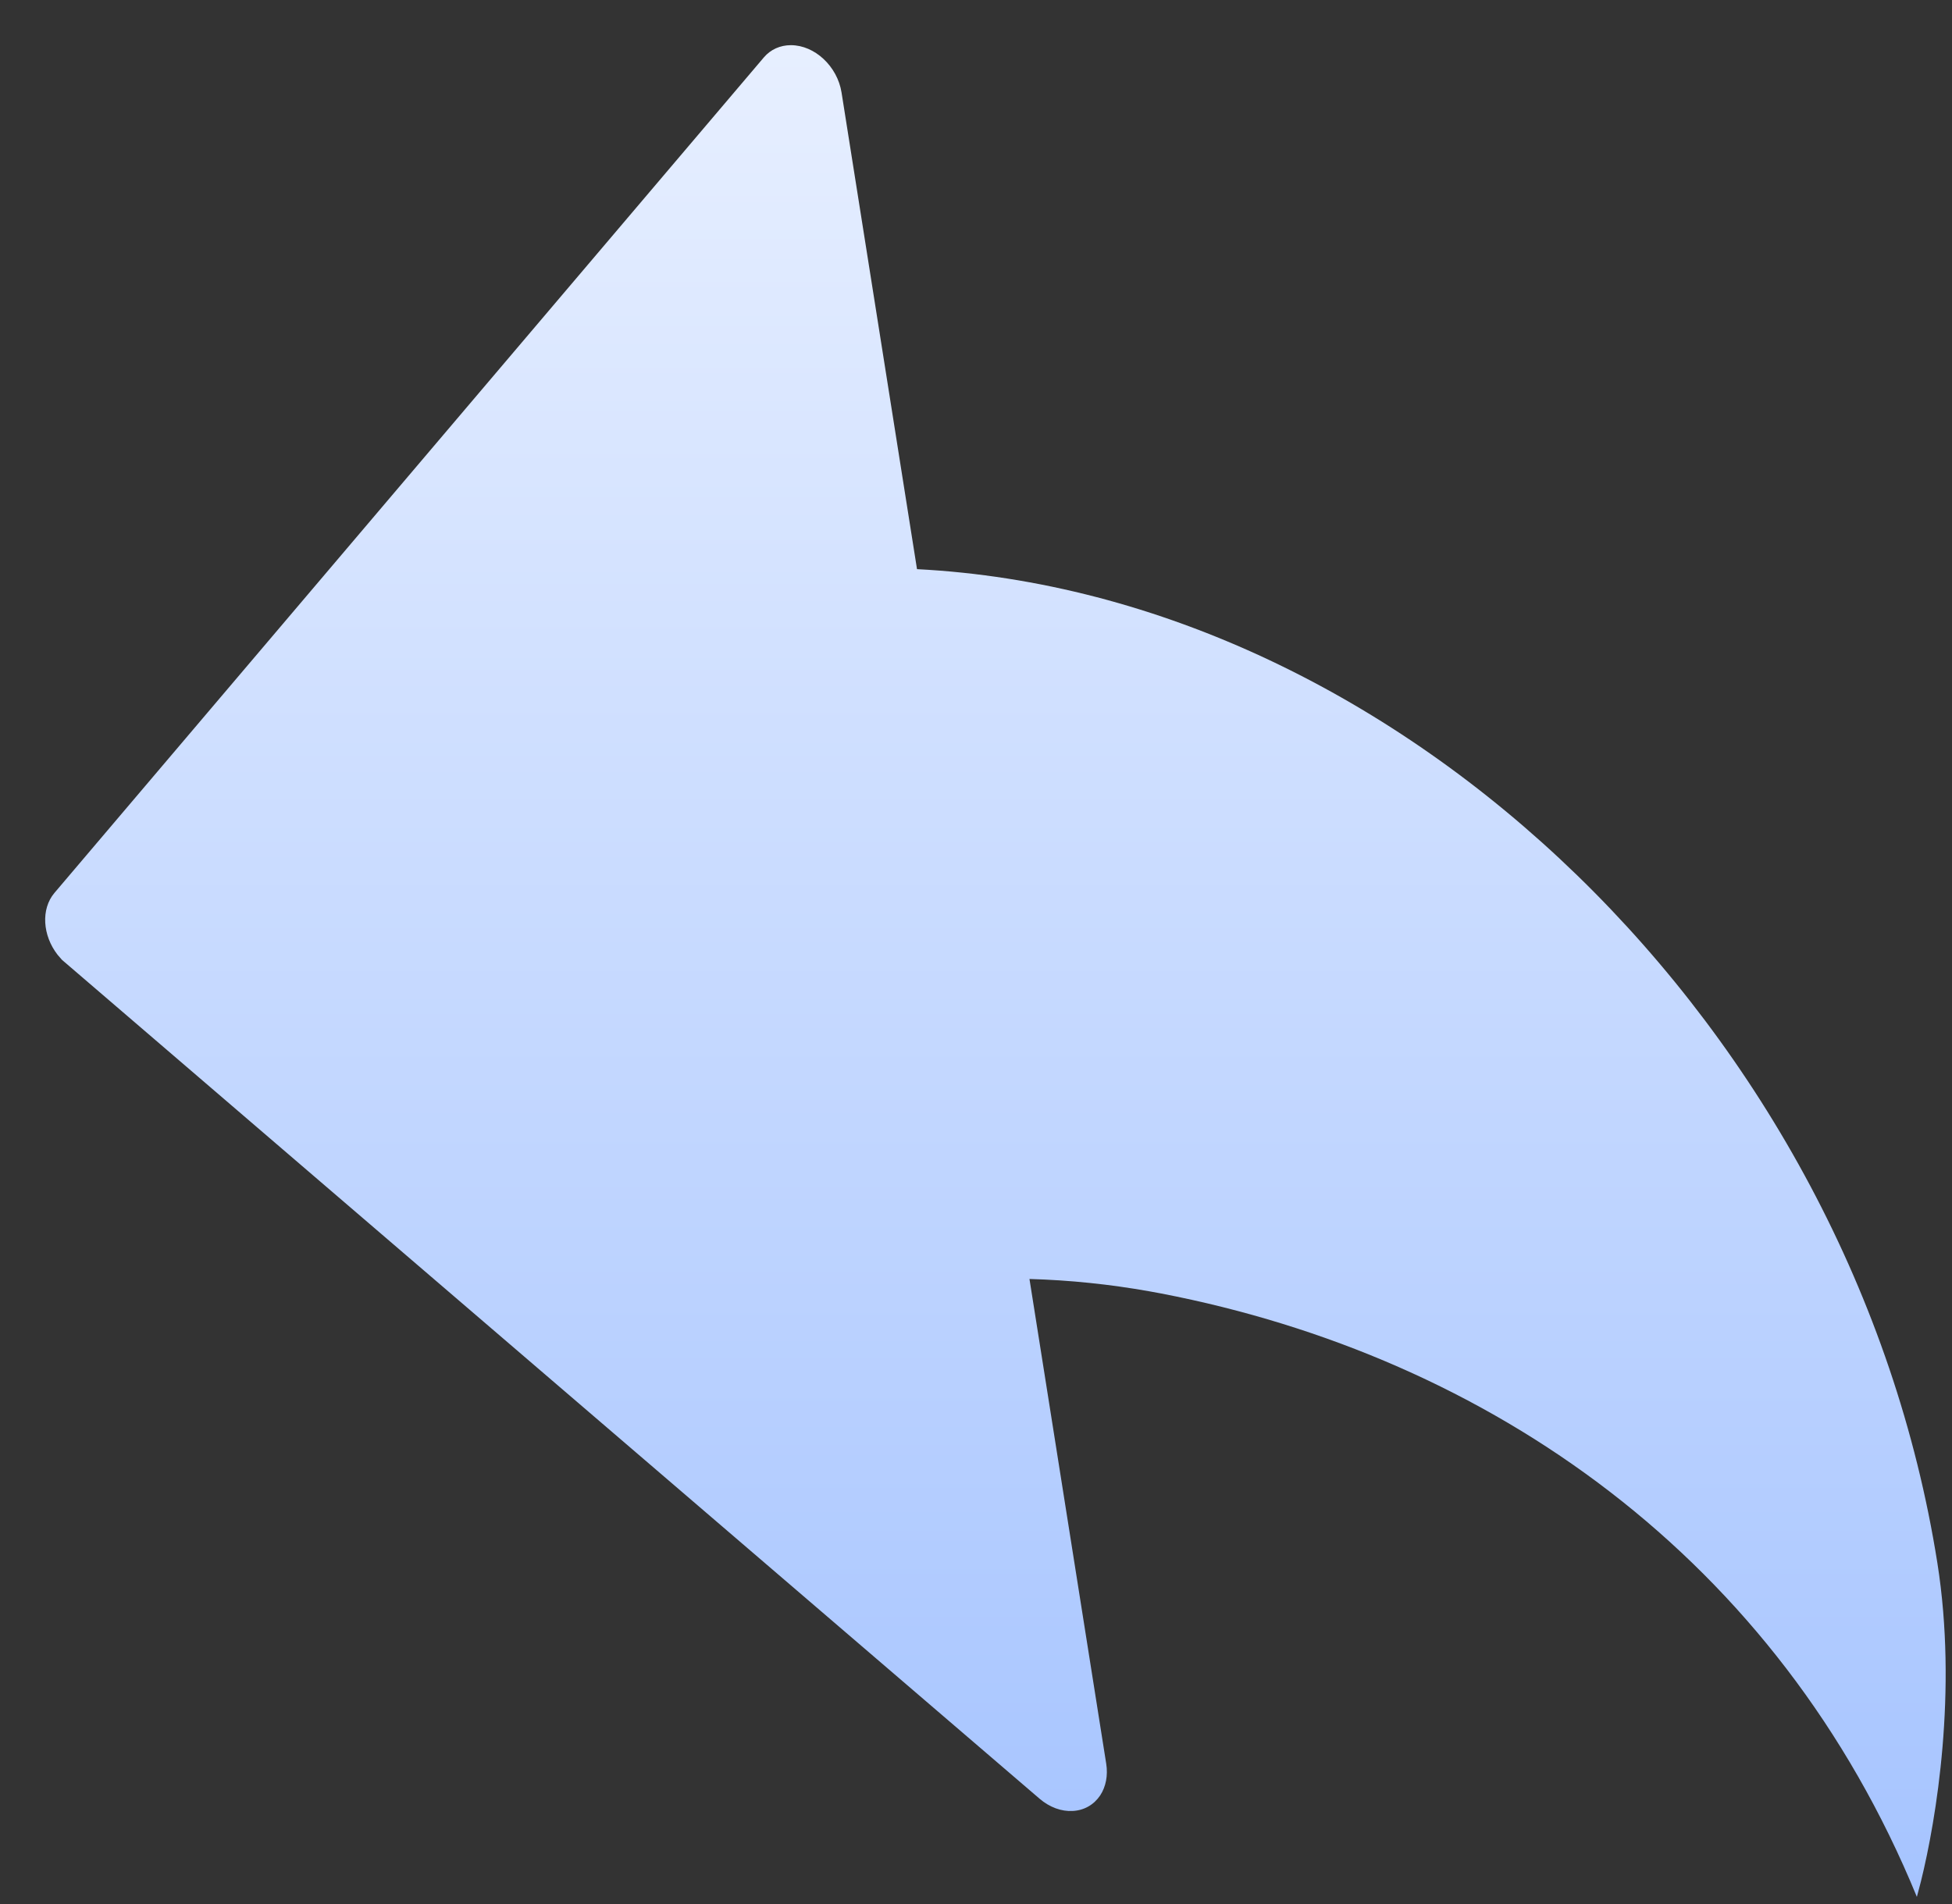 <svg width="41" height="40" viewBox="0 0 41 40" fill="none" xmlns="http://www.w3.org/2000/svg">
<rect x="0" y="0" width="41" height="40" fill="#333333" stroke="none"/>
<path d="M16.612 0.949C16.387 0.949 16.185 1.04 16.044 1.206L1.143 18.759C0.857 19.097 0.893 19.653 1.21 20.059L1.302 20.165C1.319 20.182 8.164 26.056 21.838 37.79C21.94 37.877 22.054 37.945 22.173 37.989C22.292 38.033 22.414 38.052 22.532 38.045C22.65 38.039 22.761 38.007 22.86 37.951C22.959 37.895 23.042 37.816 23.107 37.72C23.229 37.536 23.274 37.298 23.235 37.052L21.623 26.869C22.468 26.893 23.309 26.98 24.14 27.128L24.391 27.174C31.296 28.508 37.347 32.739 40.262 39.85L40.347 39.527C40.671 38.218 41.118 35.524 40.693 32.837C38.918 21.626 29.434 12.478 19.261 11.957L17.676 1.944C17.589 1.394 17.113 0.949 16.612 0.949Z" fill="url(#paint0_linear_40000002_192)"/>
<defs>
<linearGradient id="paint0_linear_40000002_192" x1="20.908" y1="0.949" x2="20.908" y2="39.85" gradientUnits="userSpaceOnUse">
<stop stop-color="#E7EFFF"/>
<stop offset="1" stop-color="#A6C4FF"/>
</linearGradient>
</defs>
</svg>
